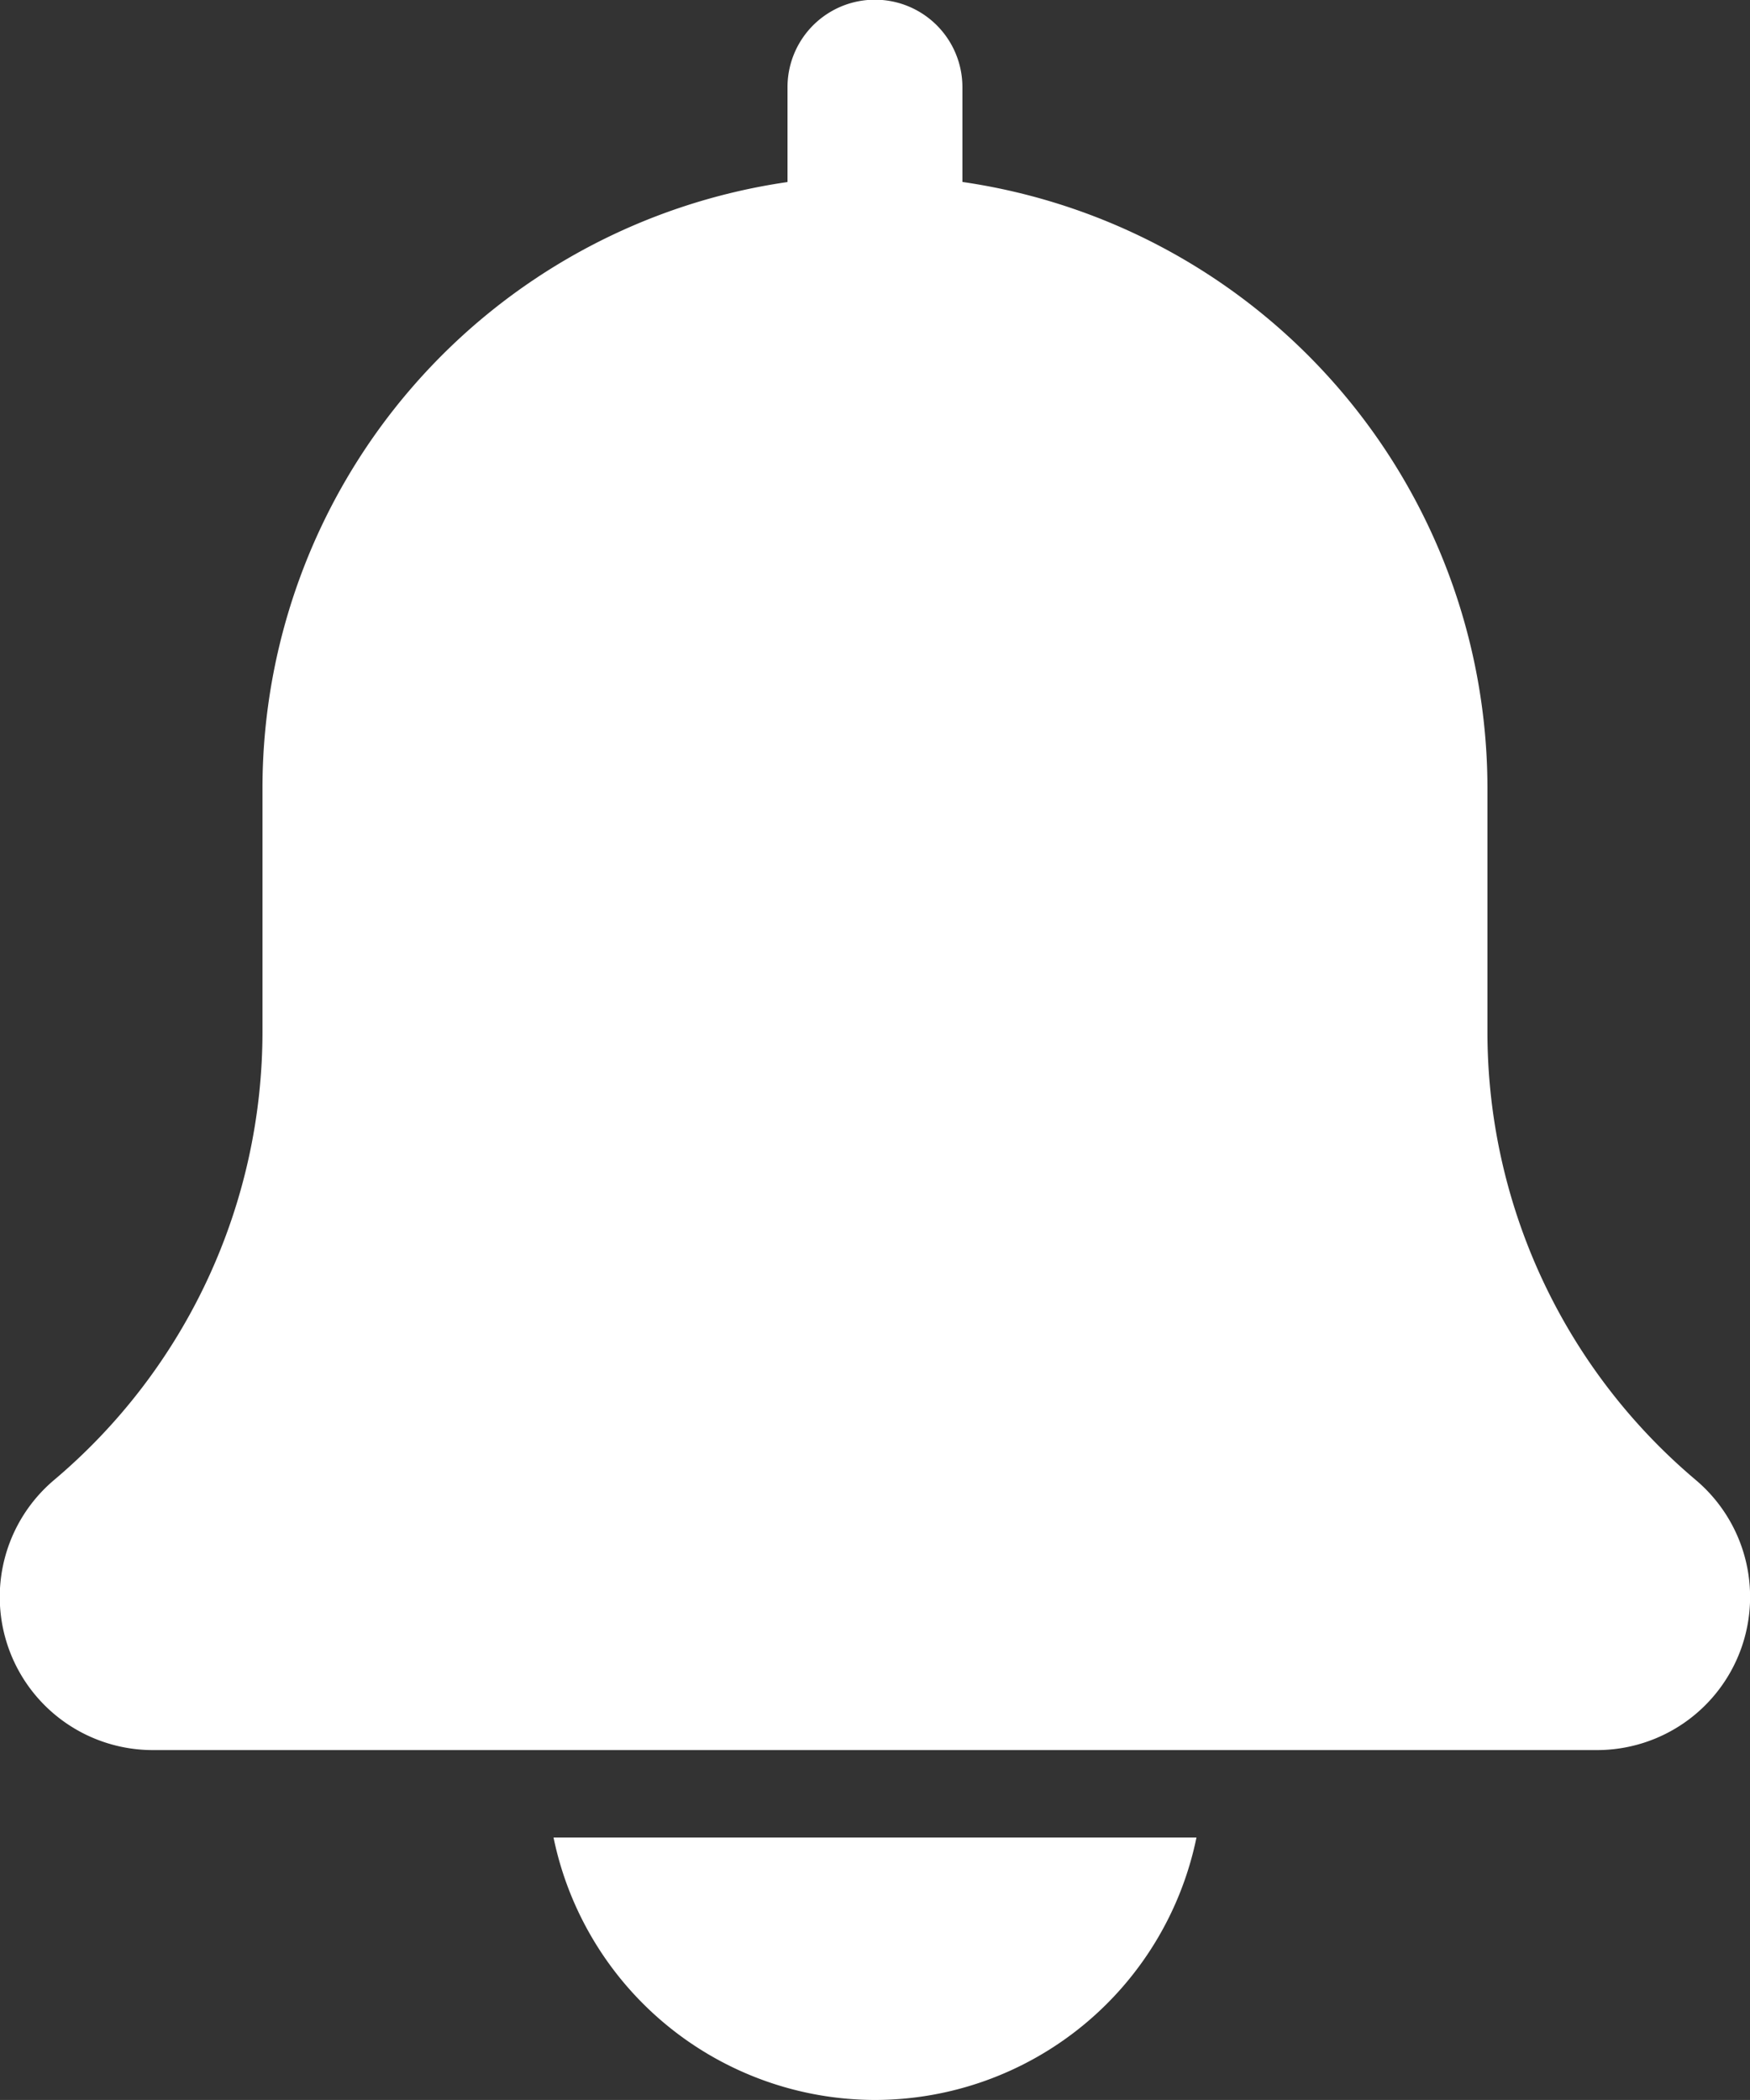 <svg id="bell" xmlns="http://www.w3.org/2000/svg" width="20.082" height="24.098" viewBox="0 0 20.082 24.098">
  <rect x="0" y="0" width="20.082" height="24.098" fill="#333333" stroke="none"/>
  <path id="Path_14" data-name="Path 14" d="M19.458,16.982a6.726,6.726,0,0,1-2.389-5.146v-2.8a7.034,7.034,0,0,0-6.025-6.948V1A1,1,0,0,0,9.037,1V2.089A7.033,7.033,0,0,0,3.012,9.037v2.8a6.733,6.733,0,0,1-2.4,5.154,1.757,1.757,0,0,0,1.143,3.092H18.325a1.757,1.757,0,0,0,1.134-3.1Zm0,0" transform="translate(0)" fill="#fff"/>
  <path id="Path_15" data-name="Path 15" d="M138.642,451.012A3.771,3.771,0,0,0,142.331,448h-7.378A3.772,3.772,0,0,0,138.642,451.012Zm0,0" transform="translate(-128.601 -426.914)" fill="#fff"/>
</svg>
